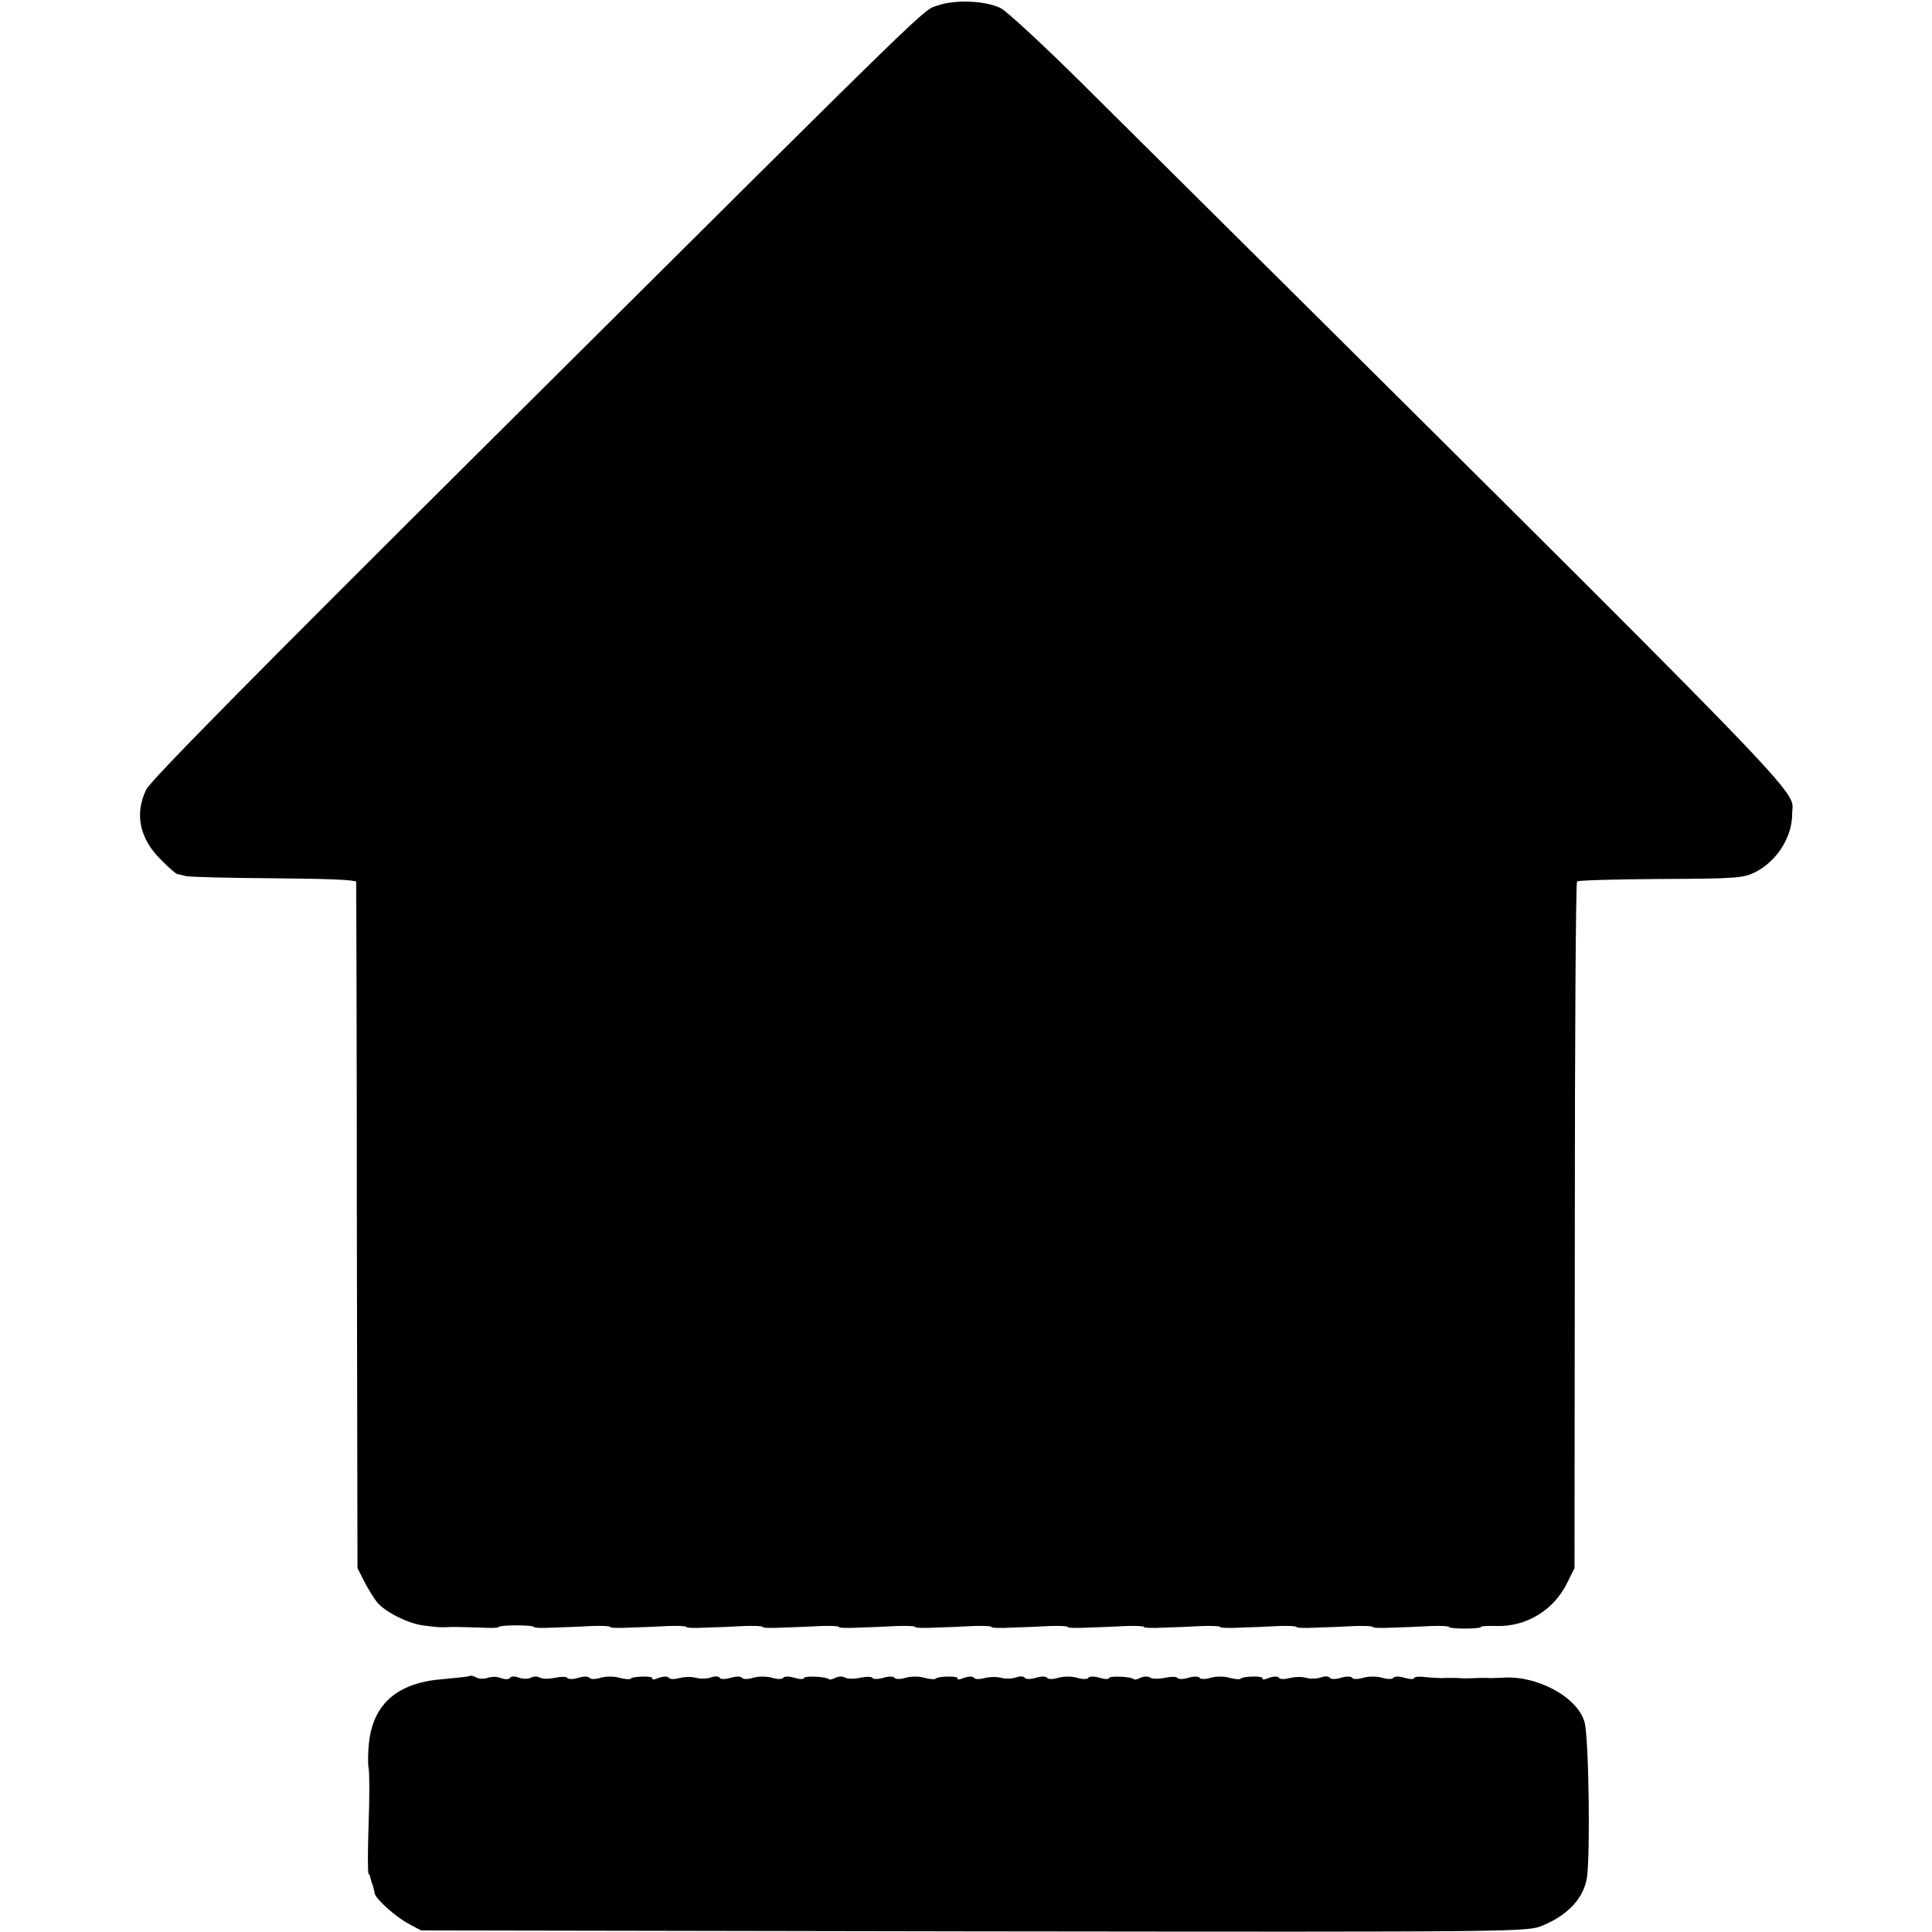 <svg version="1" xmlns="http://www.w3.org/2000/svg" width="810.667" height="810.667" viewBox="0 0 608 608"><path d="M295.2 1.7c-5.1 1.8 3.2-6.3-142.7 138.8C80.6 212 47.3 245.7 46 248.5c-3.7 7.7-2.1 15.5 4.8 22.2 2.3 2.4 4.6 4.3 5 4.4.4 0 1.6.3 2.7.6s13.6.6 27.7.7c16.4.1 25.8.5 25.9 1.1 0 .5.2 49.4.2 108.5l.2 107.5 2.3 4.5c1.3 2.5 3.1 5.3 4 6.4 2.8 3.1 9.5 6.4 14.2 7.1 4.8.6 4.8.7 9.5.5 1.7 0 5.6.1 8.8.2 3.1.2 5.7.1 5.7-.2 0-.3 2.5-.5 5.5-.5s5.5.2 5.5.5 2.8.4 6.2.2c3.5-.1 8.9-.3 12.1-.5 3.1-.1 5.7 0 5.7.3s2.8.4 6.2.2c3.5-.1 8.9-.3 12.1-.5 3.1-.1 5.7 0 5.7.3s2.8.4 6.2.2c3.5-.1 8.9-.3 12.1-.5 3.1-.1 5.7 0 5.7.3s2.8.4 6.2.2c3.5-.1 8.9-.3 12.1-.5 3.1-.1 5.7 0 5.7.3s2.8.4 6.2.2c3.5-.1 8.9-.3 12.1-.5 3.1-.1 5.7 0 5.7.3s2.8.4 6.2.2c3.5-.1 8.9-.3 12.1-.5 3.1-.1 5.7 0 5.7.3s2.8.4 6.2.2c3.5-.1 8.9-.3 12.1-.5 3.1-.1 5.7 0 5.7.3s2.8.4 6.2.2c3.5-.1 8.9-.3 12.1-.5 3.1-.1 5.7 0 5.7.3s2.8.4 6.2.2c3.5-.1 8.9-.3 12.1-.5 3.1-.1 5.7 0 5.7.3s2.8.4 6.2.2c3.5-.1 8.9-.3 12.1-.5 3.1-.1 5.7 0 5.7.3s2.8.4 6.2.2c3.5-.1 8.9-.3 12.1-.5 3.1-.1 5.7 0 5.7.3s2.8.4 6.2.2c3.5-.1 8.9-.3 12.1-.5 3.1-.1 5.7 0 5.7.3s2.3.5 5 .5c2.8 0 5-.2 5-.5s2.3-.4 5.1-.3c9.3.2 17.9-5 22.1-13.6l2.3-4.6.1-107.7c0-59.3.3-108 .7-108.4.3-.4 12.2-.7 26.4-.8 24.5-.1 26-.3 30-2.3 6.7-3.6 11.3-11 11.3-18.2-.1-8.6 14 5.9-222.8-229.2C328.7 14.5 316.9 3.6 315 2.6c-4.7-2.4-14.4-2.8-19.8-.9zM147.9 527.4c-.2.2-3.9.6-8.2 1-14.2 1-21.9 7.4-23.5 19.3-.4 3.2-.5 7.1-.2 8.7.3 1.6.3 9.6 0 17.8-.3 8.2-.3 15.2 0 15.5.3.2.6.9.6 1.4.1.5.3 1.1.4 1.4.3.6.7 2.1.9 3.3.2 1.7 6.6 7.4 10.5 9.5l4.1 2.2 174.1.3c173.7.2 174.1.2 179-1.9 7.9-3.3 12.7-8.5 13.8-14.9 1.1-7.4.6-43.7-.7-48.9-2.1-8-15.2-15.1-26.2-14.1-1.1 0-2.7.1-3.5.1-.8-.1-3.1-.1-5 0s-4.1.1-4.7 0c-1.5-.1-3.8-.1-5.5 0-.7 0-3-.1-5-.3-2.1-.3-3.8-.1-3.8.3s-1.3.4-3-.1c-1.6-.5-3.2-.5-3.5 0-.3.5-1.9.5-3.5 0-1.7-.5-4.3-.5-6 0-1.6.5-3.2.5-3.5 0-.3-.5-1.9-.5-3.5 0-1.7.5-3.2.5-3.5 0-.3-.5-1.6-.6-2.8-.1-1.2.4-3.3.5-4.7.1-1.4-.4-3.7-.3-5.2.1s-3 .4-3.3-.1c-.3-.5-1.6-.5-3.1 0-1.4.6-2.3.7-2.1.2.6-.8-6-.8-6.9.1-.3.3-1.9.1-3.5-.3-1.6-.5-4.2-.5-5.9 0-1.6.5-3.2.5-3.5 0-.3-.5-1.9-.5-3.5 0s-3.2.5-3.5 0c-.3-.4-2-.4-3.9 0s-4 .4-4.7-.1c-.7-.4-2-.4-3 .1-.9.5-1.9.7-2.1.4-.9-.8-7.8-1.1-7.8-.3 0 .4-1.3.4-3-.1-1.6-.5-3.2-.5-3.5 0-.3.5-1.9.5-3.5 0-1.7-.5-4.3-.5-6 0-1.6.5-3.2.5-3.5 0-.3-.5-1.9-.5-3.5 0-1.7.5-3.2.5-3.5 0-.3-.5-1.6-.6-2.8-.1-1.2.4-3.3.5-4.7.1-1.4-.4-3.7-.3-5.2.1s-3 .4-3.3-.1c-.3-.5-1.6-.5-3.1 0-1.4.6-2.3.7-2.1.2.6-.8-6-.8-6.9.1-.3.3-1.9.1-3.5-.3-1.6-.5-4.2-.5-5.9 0-1.6.5-3.2.5-3.5 0-.3-.5-1.9-.5-3.5 0s-3.2.5-3.5 0c-.3-.4-2-.4-3.9 0s-4 .4-4.7-.1c-.7-.4-2-.4-3 .1-.9.5-1.9.7-2.1.4-.9-.8-7.8-1.1-7.8-.3 0 .4-1.3.4-3-.1-1.6-.5-3.2-.5-3.5 0-.3.5-1.9.5-3.5 0-1.7-.5-4.3-.5-6 0-1.6.5-3.2.5-3.5 0-.3-.5-1.9-.5-3.5 0-1.7.5-3.2.5-3.5 0-.3-.5-1.6-.6-2.8-.1-1.2.4-3.3.5-4.7.1-1.4-.4-3.7-.3-5.2.1s-3 .4-3.3-.1c-.3-.5-1.6-.5-3.1 0-1.4.6-2.3.7-2.1.2.6-.8-6-.8-6.9.1-.3.3-1.9.1-3.5-.3-1.6-.5-4.2-.5-5.9 0-1.6.5-3.2.5-3.5 0-.3-.5-1.9-.5-3.5 0s-3.2.5-3.5 0c-.3-.4-2-.4-3.9 0-1.8.4-4 .4-4.8-.1-.7-.4-2-.4-2.8.1-.7.4-2.4.4-3.6 0-1.4-.6-2.6-.5-2.9 0-.3.5-1.5.6-2.8.1-1.2-.5-3.1-.5-4.2-.1s-2.7.4-3.6-.1c-.9-.5-1.8-.7-2-.5z"/></svg>